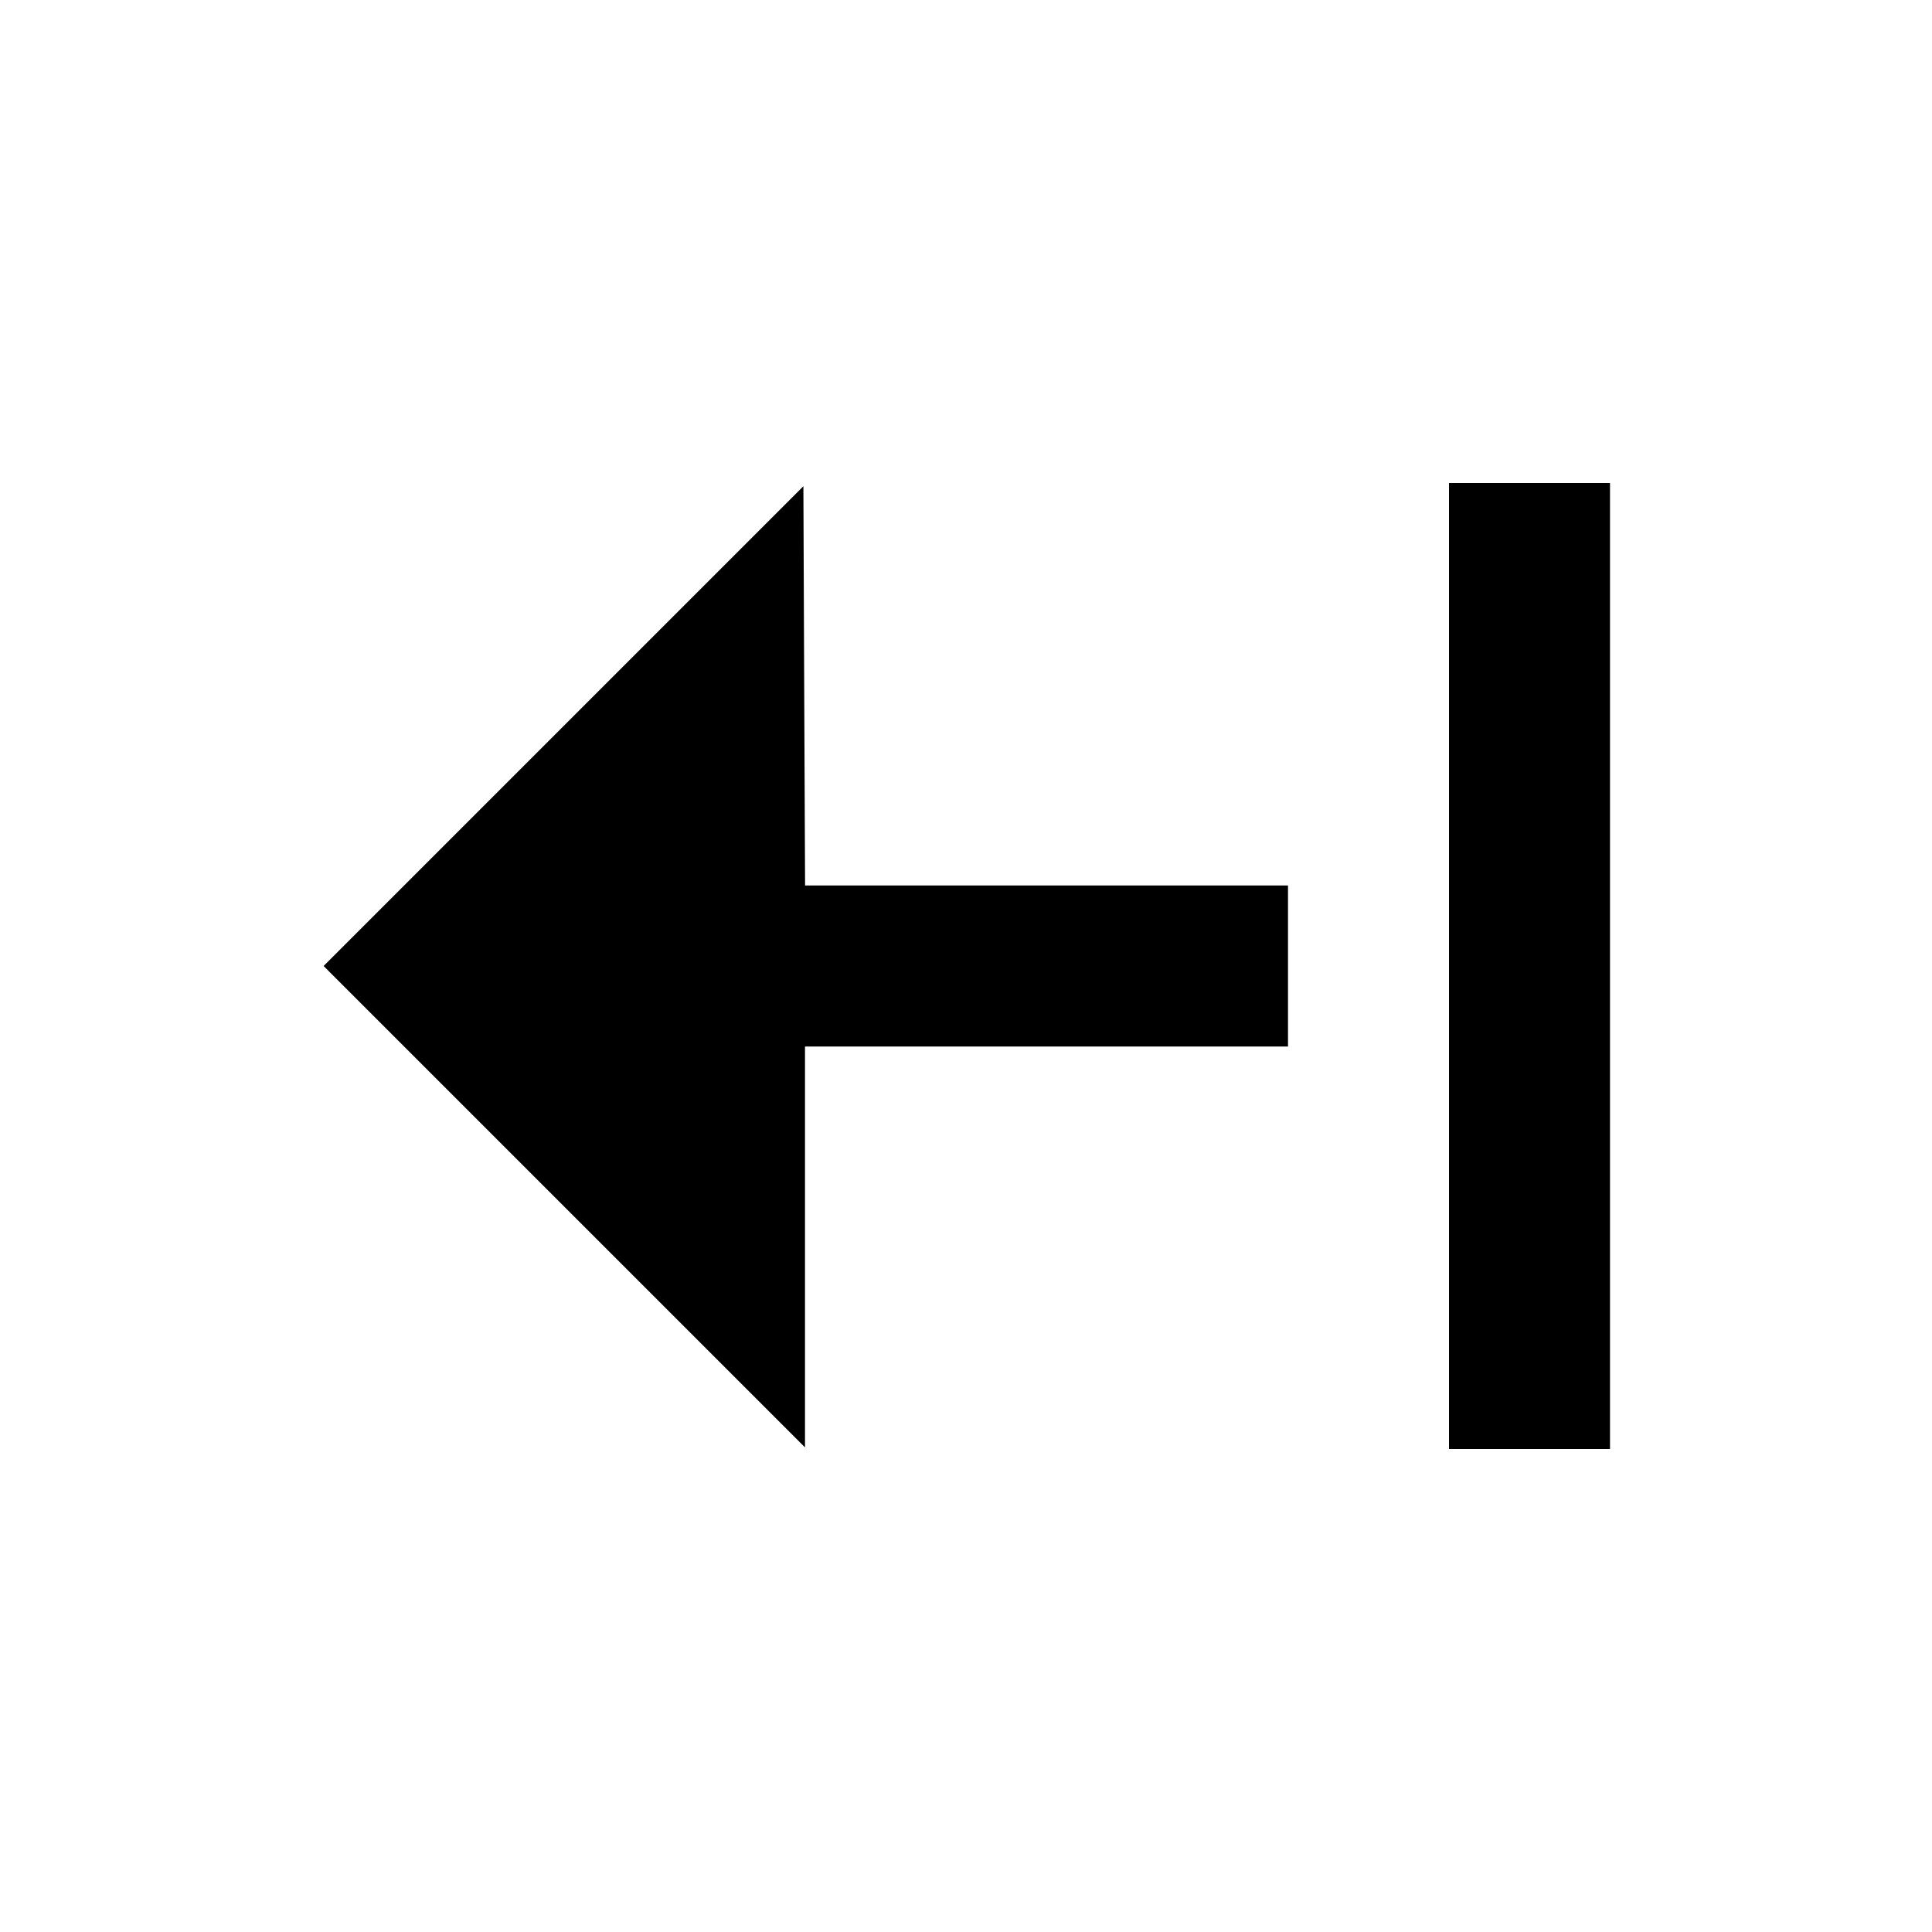 <svg viewBox="0 0 24 24" xmlns="http://www.w3.org/2000/svg"><path d="M18.000 12.000 L 18.000 18.000 19.000 18.000 L 20.000 18.000 20.000 12.000 L 20.000 6.000 19.000 6.000 L 18.000 6.000 18.000 12.000 M7.000 9.020 L 4.020 12.000 7.010 14.990 L 10.000 17.980 10.000 15.490 L 10.000 13.000 13.000 13.000 L 16.000 13.000 16.000 12.000 L 16.000 11.000 13.000 11.000 L 10.001 11.000 9.990 8.520 L 9.980 6.040 7.000 9.020 " stroke="none" fill-rule="evenodd" fill="black"></path></svg>